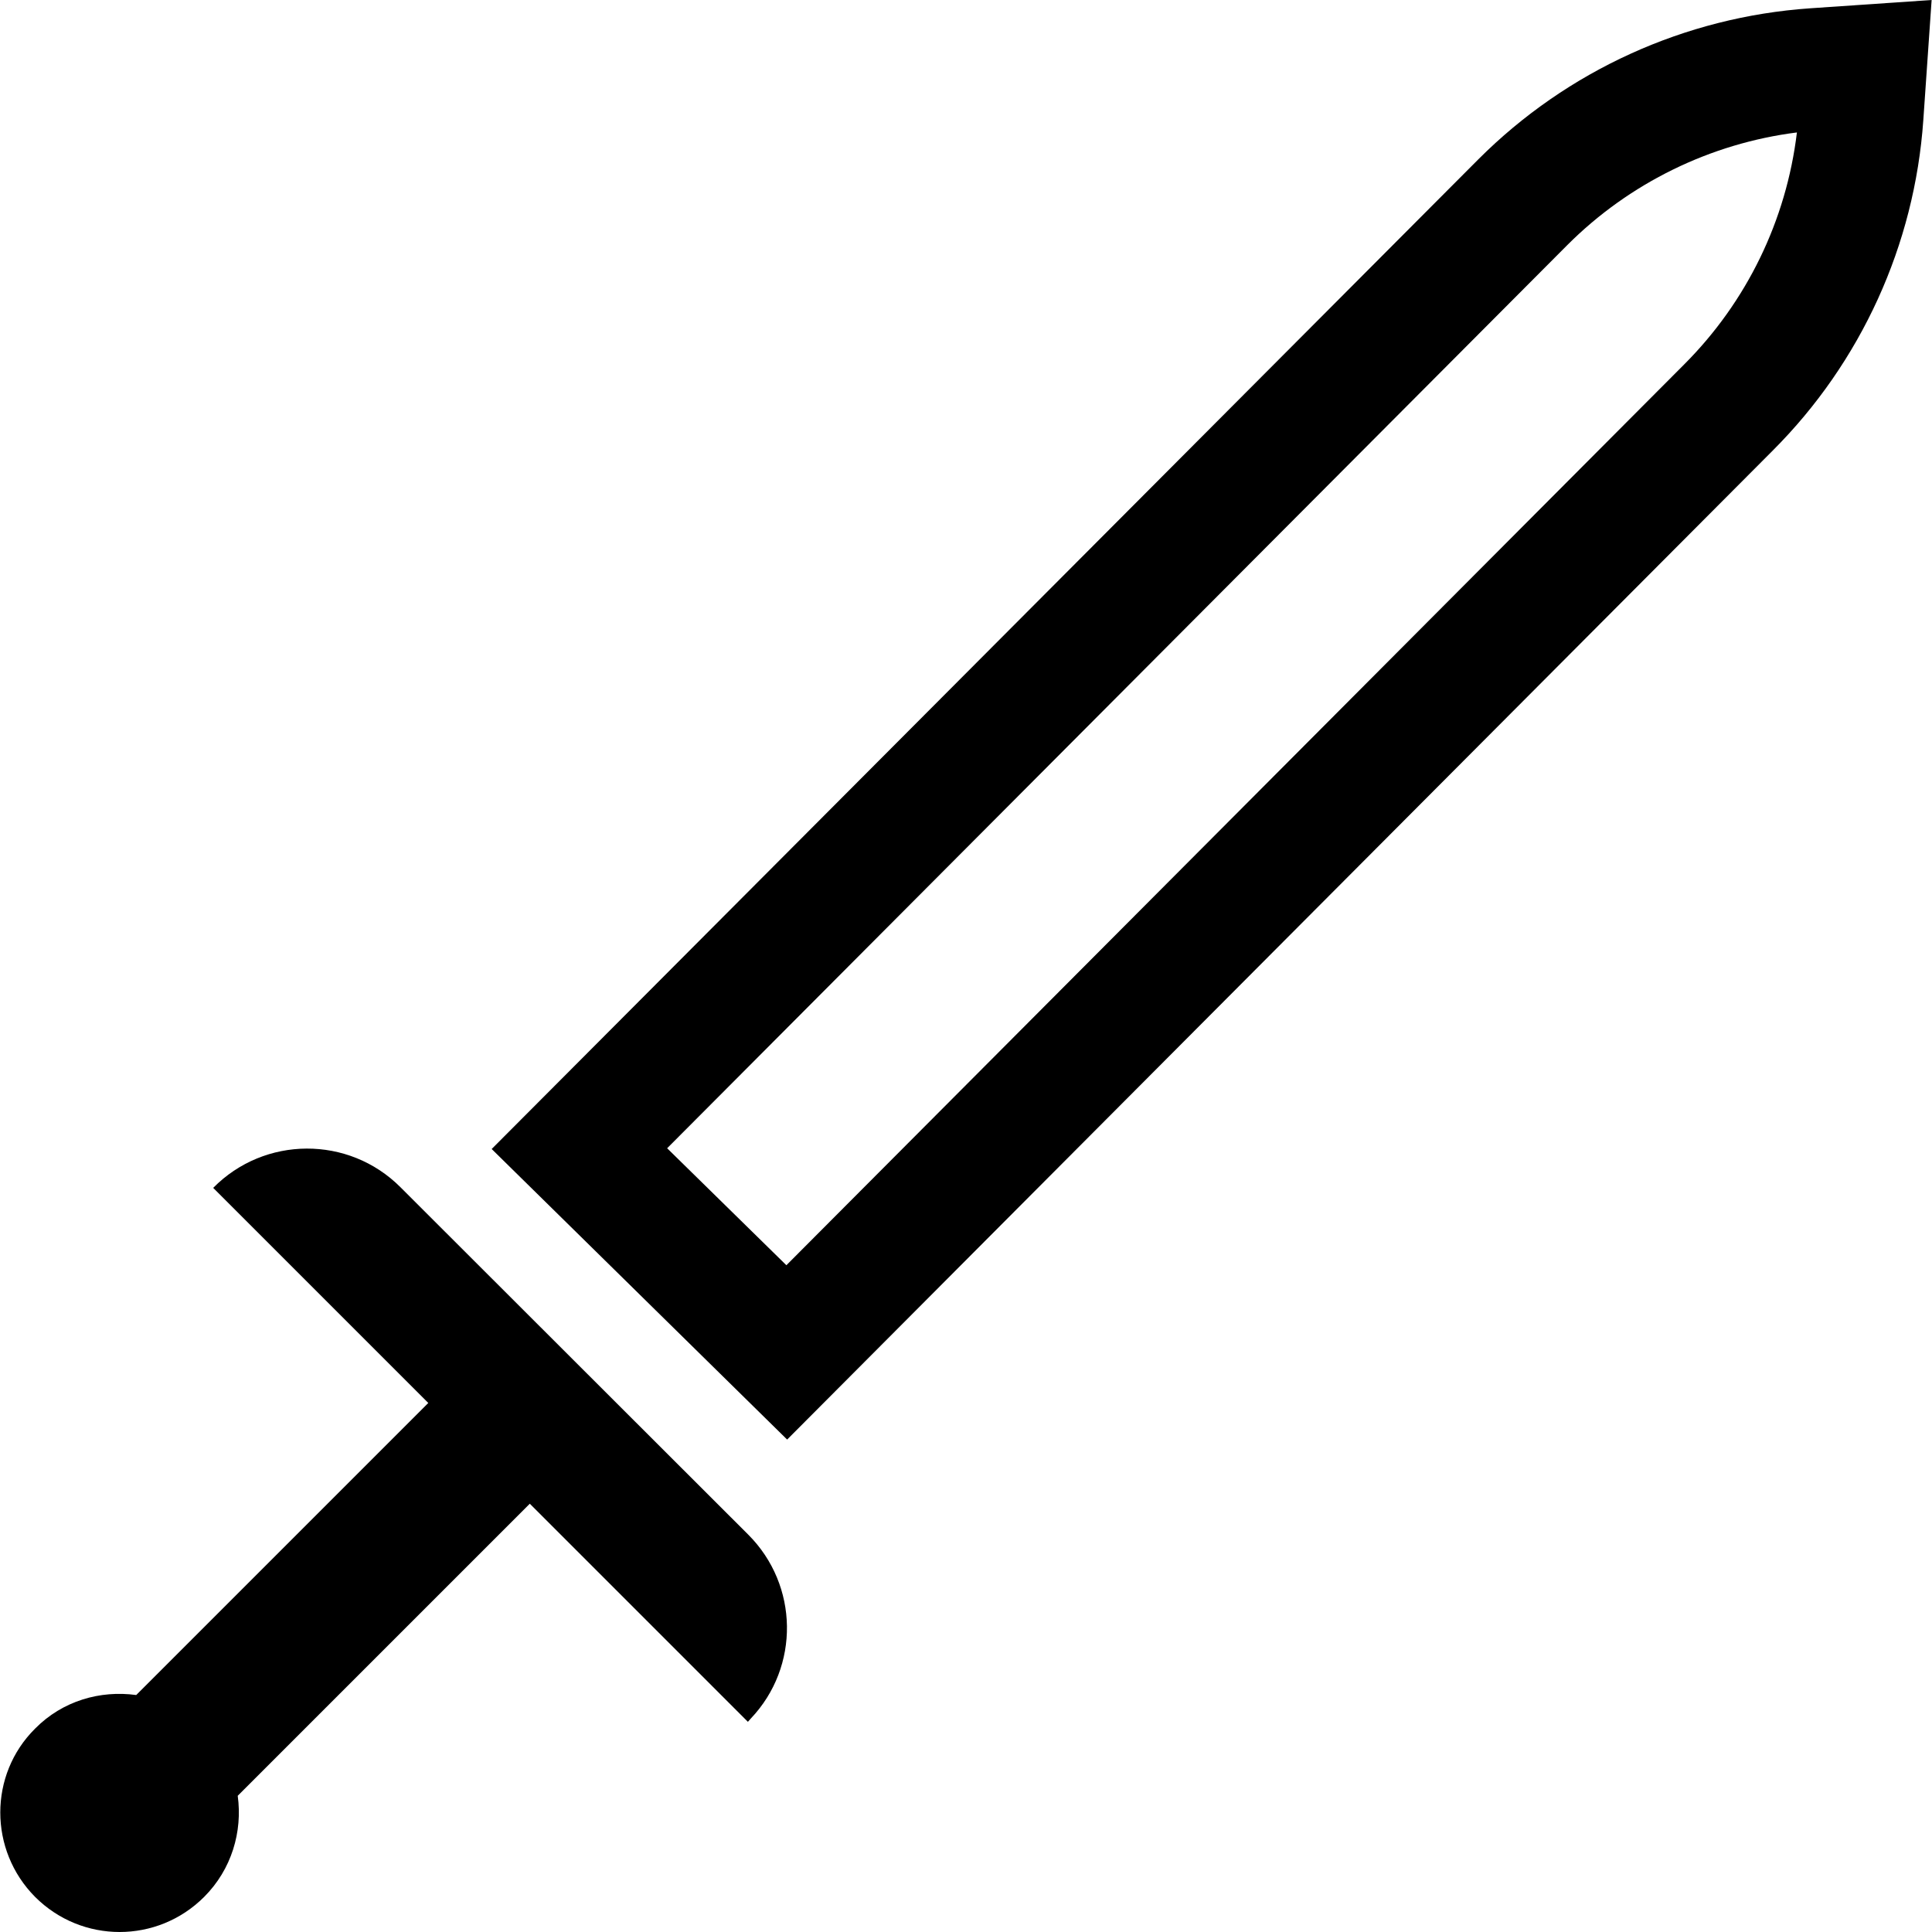 <?xml version="1.0" encoding="utf-8"?>
<!-- Generator: Adobe Illustrator 21.1.0, SVG Export Plug-In . SVG Version: 6.00 Build 0)  -->
<svg version="1.1" id="Layer_4" xmlns="http://www.w3.org/2000/svg" xmlns:xlink="http://www.w3.org/1999/xlink" x="0px" y="0px"
	 viewBox="0 0 512 512" style="enable-background:new 0 0 512 512;" xml:space="preserve">
<g>
	<path d="M479.7,2.2c-33.2,2.3-64.4,16.5-87.9,40L130.3,304.5l78.3,77l261.2-262.1c23.4-23.4,37.6-54.5,39.9-87.6L511.9,0L479.7,2.2
		z M446.3,96.6L208.4,335.3l-31.6-31L415.4,64.9c16.4-16.4,37.9-26.9,60.8-29.8C473.4,58.4,462.9,80,446.3,96.6z"/>
	<path d="M106.1,314.6c-13.7-13.7-36-13.6-49.6,0.2l43.2,43.2l13.8,13.8l-77.4,77.4c-9.5-1.3-19.5,1.5-26.8,8.9
		C-3,470.3-3,490.3,9.3,502.7c12.4,12.4,32.4,12.4,44.8,0c7.3-7.3,10.2-17.3,8.9-26.8l77.4-77.4l13.8,13.8l44,44l0.8-0.9
		c13-13.7,12.7-35.3-0.7-48.7L106.1,314.6z"/>
</g>
</svg>
